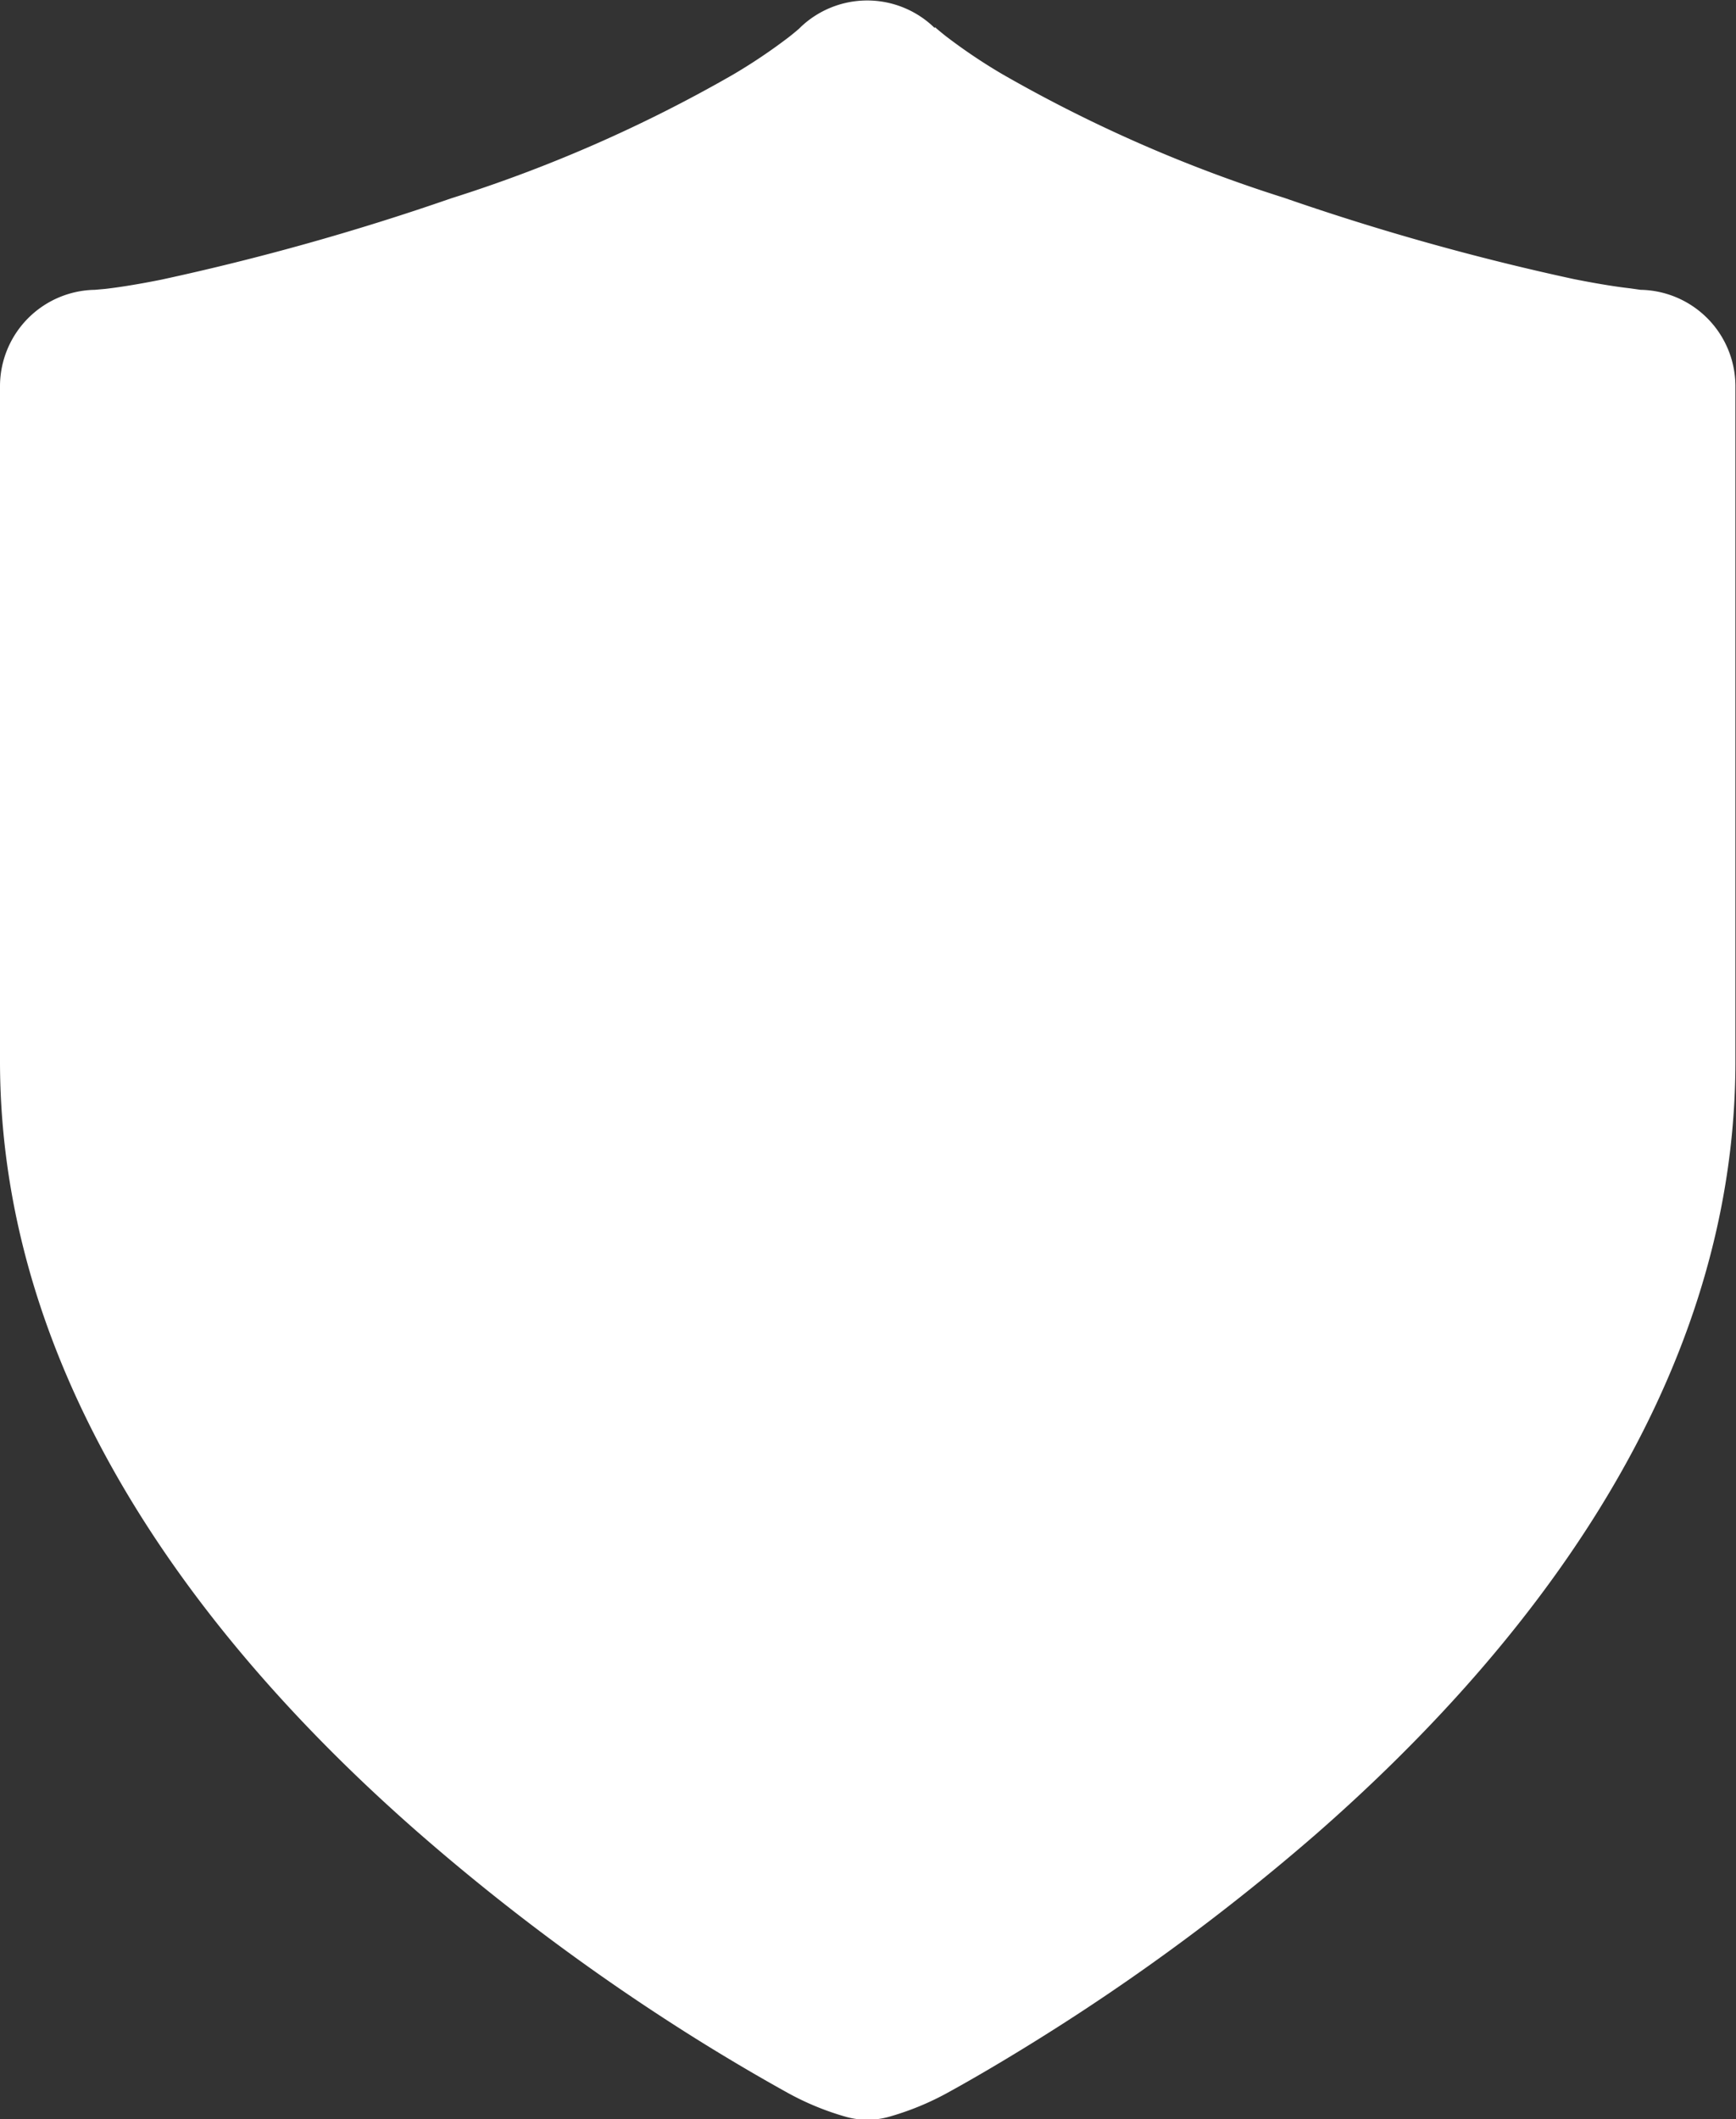 <svg xmlns="http://www.w3.org/2000/svg" width="11.982" height="14.625" viewBox="0 0 11.982 14.625"><rect x="0" y="0" width="11.982" height="14.625" fill="#333333" stroke="none"/><defs><style>.a{fill:#fff;}</style></defs><path class="a" d="M9.455,1.188h0l.008.008c.012.01.035.03.071.058a3.855,3.855,0,0,0,.381.256,9.869,9.869,0,0,0,1.948.855,17.162,17.162,0,0,0,2,.561c.191.038.318.056.39.064L14.323,3h0a.666.666,0,0,1,.655.666v4.66c0,2.294-1.519,4.127-2.89,5.327a15.1,15.1,0,0,1-1.916,1.416c-.261.163-.479.289-.634.374a1.927,1.927,0,0,1-.393.162.553.553,0,0,1-.316,0,1.913,1.913,0,0,1-.393-.163c-.155-.086-.373-.211-.634-.374A15.1,15.1,0,0,1,5.89,13.649C4.519,12.45,3,10.616,3,8.322V3.663A.666.666,0,0,1,3.655,3h0l.068-.006c.072-.008.2-.026.39-.064a17.159,17.159,0,0,0,2-.561,9.868,9.868,0,0,0,1.948-.855,3.855,3.855,0,0,0,.381-.256c.036-.028.059-.048.071-.058l.008-.008a.666.666,0,0,1,.929,0Z" transform="translate(-3 -1)"/></svg>